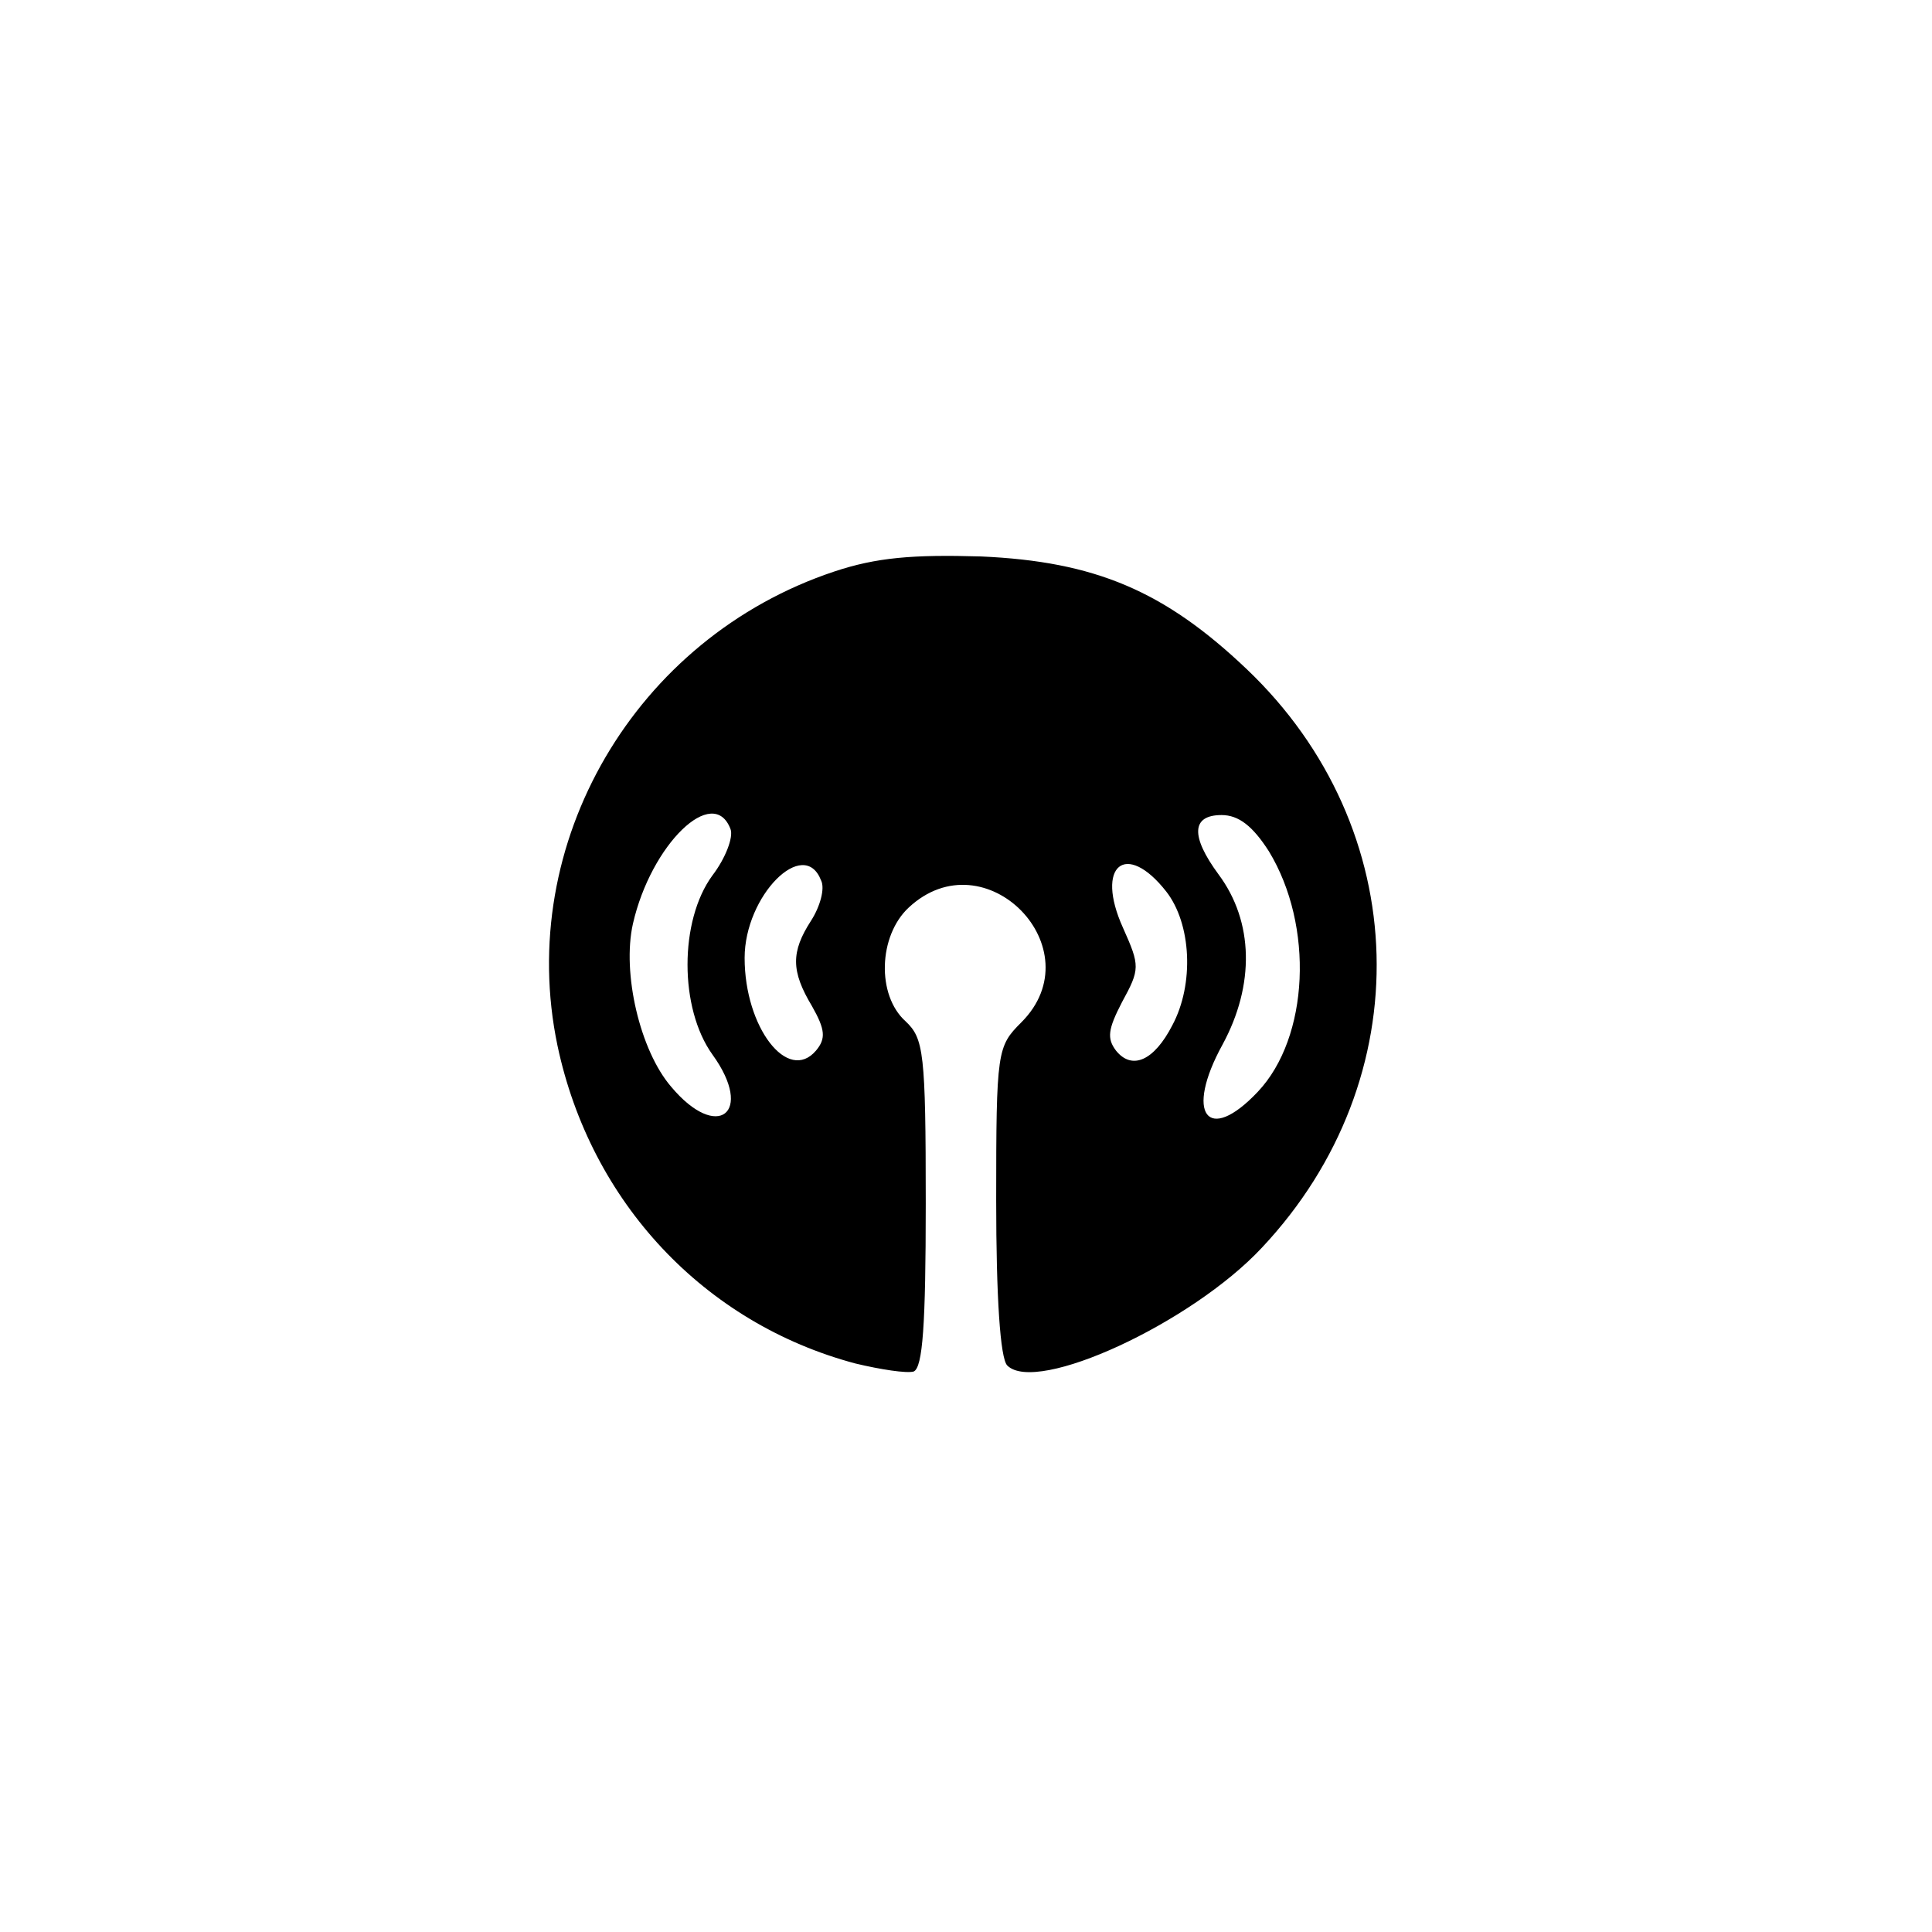 <?xml version="1.0" standalone="no"?>
<!DOCTYPE svg PUBLIC "-//W3C//DTD SVG 20010904//EN"
 "http://www.w3.org/TR/2001/REC-SVG-20010904/DTD/svg10.dtd">
<svg version="1.0" xmlns="http://www.w3.org/2000/svg"
 width="192pt" height="192pt" viewBox="0 0 192 192"
 preserveAspectRatio="xMidYMid meet">
<g transform="translate(0,192) scale(0.1,-0.1)"
fill="#000000" stroke="none">
811 c445 -92 729 -532 635 -987 -62 -301 -295 -546 -601 -630 -91 -26 -329
-26 -420 0 -291 80 -516 305 -596 596 -26 91 -26 329 0 420 120 433 542 692
982 601z"/>
<path d="M829 1352 c-198 -66 -317 -270 -275 -471 33 -156 146 -276 296 -316
25 -6 51 -10 58 -8 9 4 12 46 12 167 0 150 -2 164 -20 181 -29 26 -27 85 3
113 76 71 185 -41 112 -114 -24 -24 -25 -28 -25 -177 0 -96 4 -157 11 -164 29
-29 183 42 253 117 158 168 151 417 -15 575 -82 78 -151 107 -264 112 -68 2
-104 -1 -146 -15z m-103 -256 c3 -8 -5 -29 -18 -46 -33 -45 -33 -132 0 -178
42 -58 5 -87 -41 -32 -31 36 -49 113 -38 162 18 79 80 139 97 94z m535 -22
c45 -74 40 -185 -11 -239 -50 -53 -73 -22 -35 47 32 59 31 122 -4 169 -28 38
-27 59 3 59 17 0 31 -11 47 -36z m-445 -29 c4 -8 -1 -26 -10 -40 -20 -31 -20
-50 1 -85 13 -23 14 -32 4 -44 -28 -33 -71 23 -71 92 0 62 59 121 76 77z m343
-11 c25 -32 28 -92 6 -133 -18 -35 -40 -45 -56 -25 -9 12 -8 21 6 48 18 33 18
36 1 74 -28 62 3 87 43 36z"/>
</g>
</svg>
